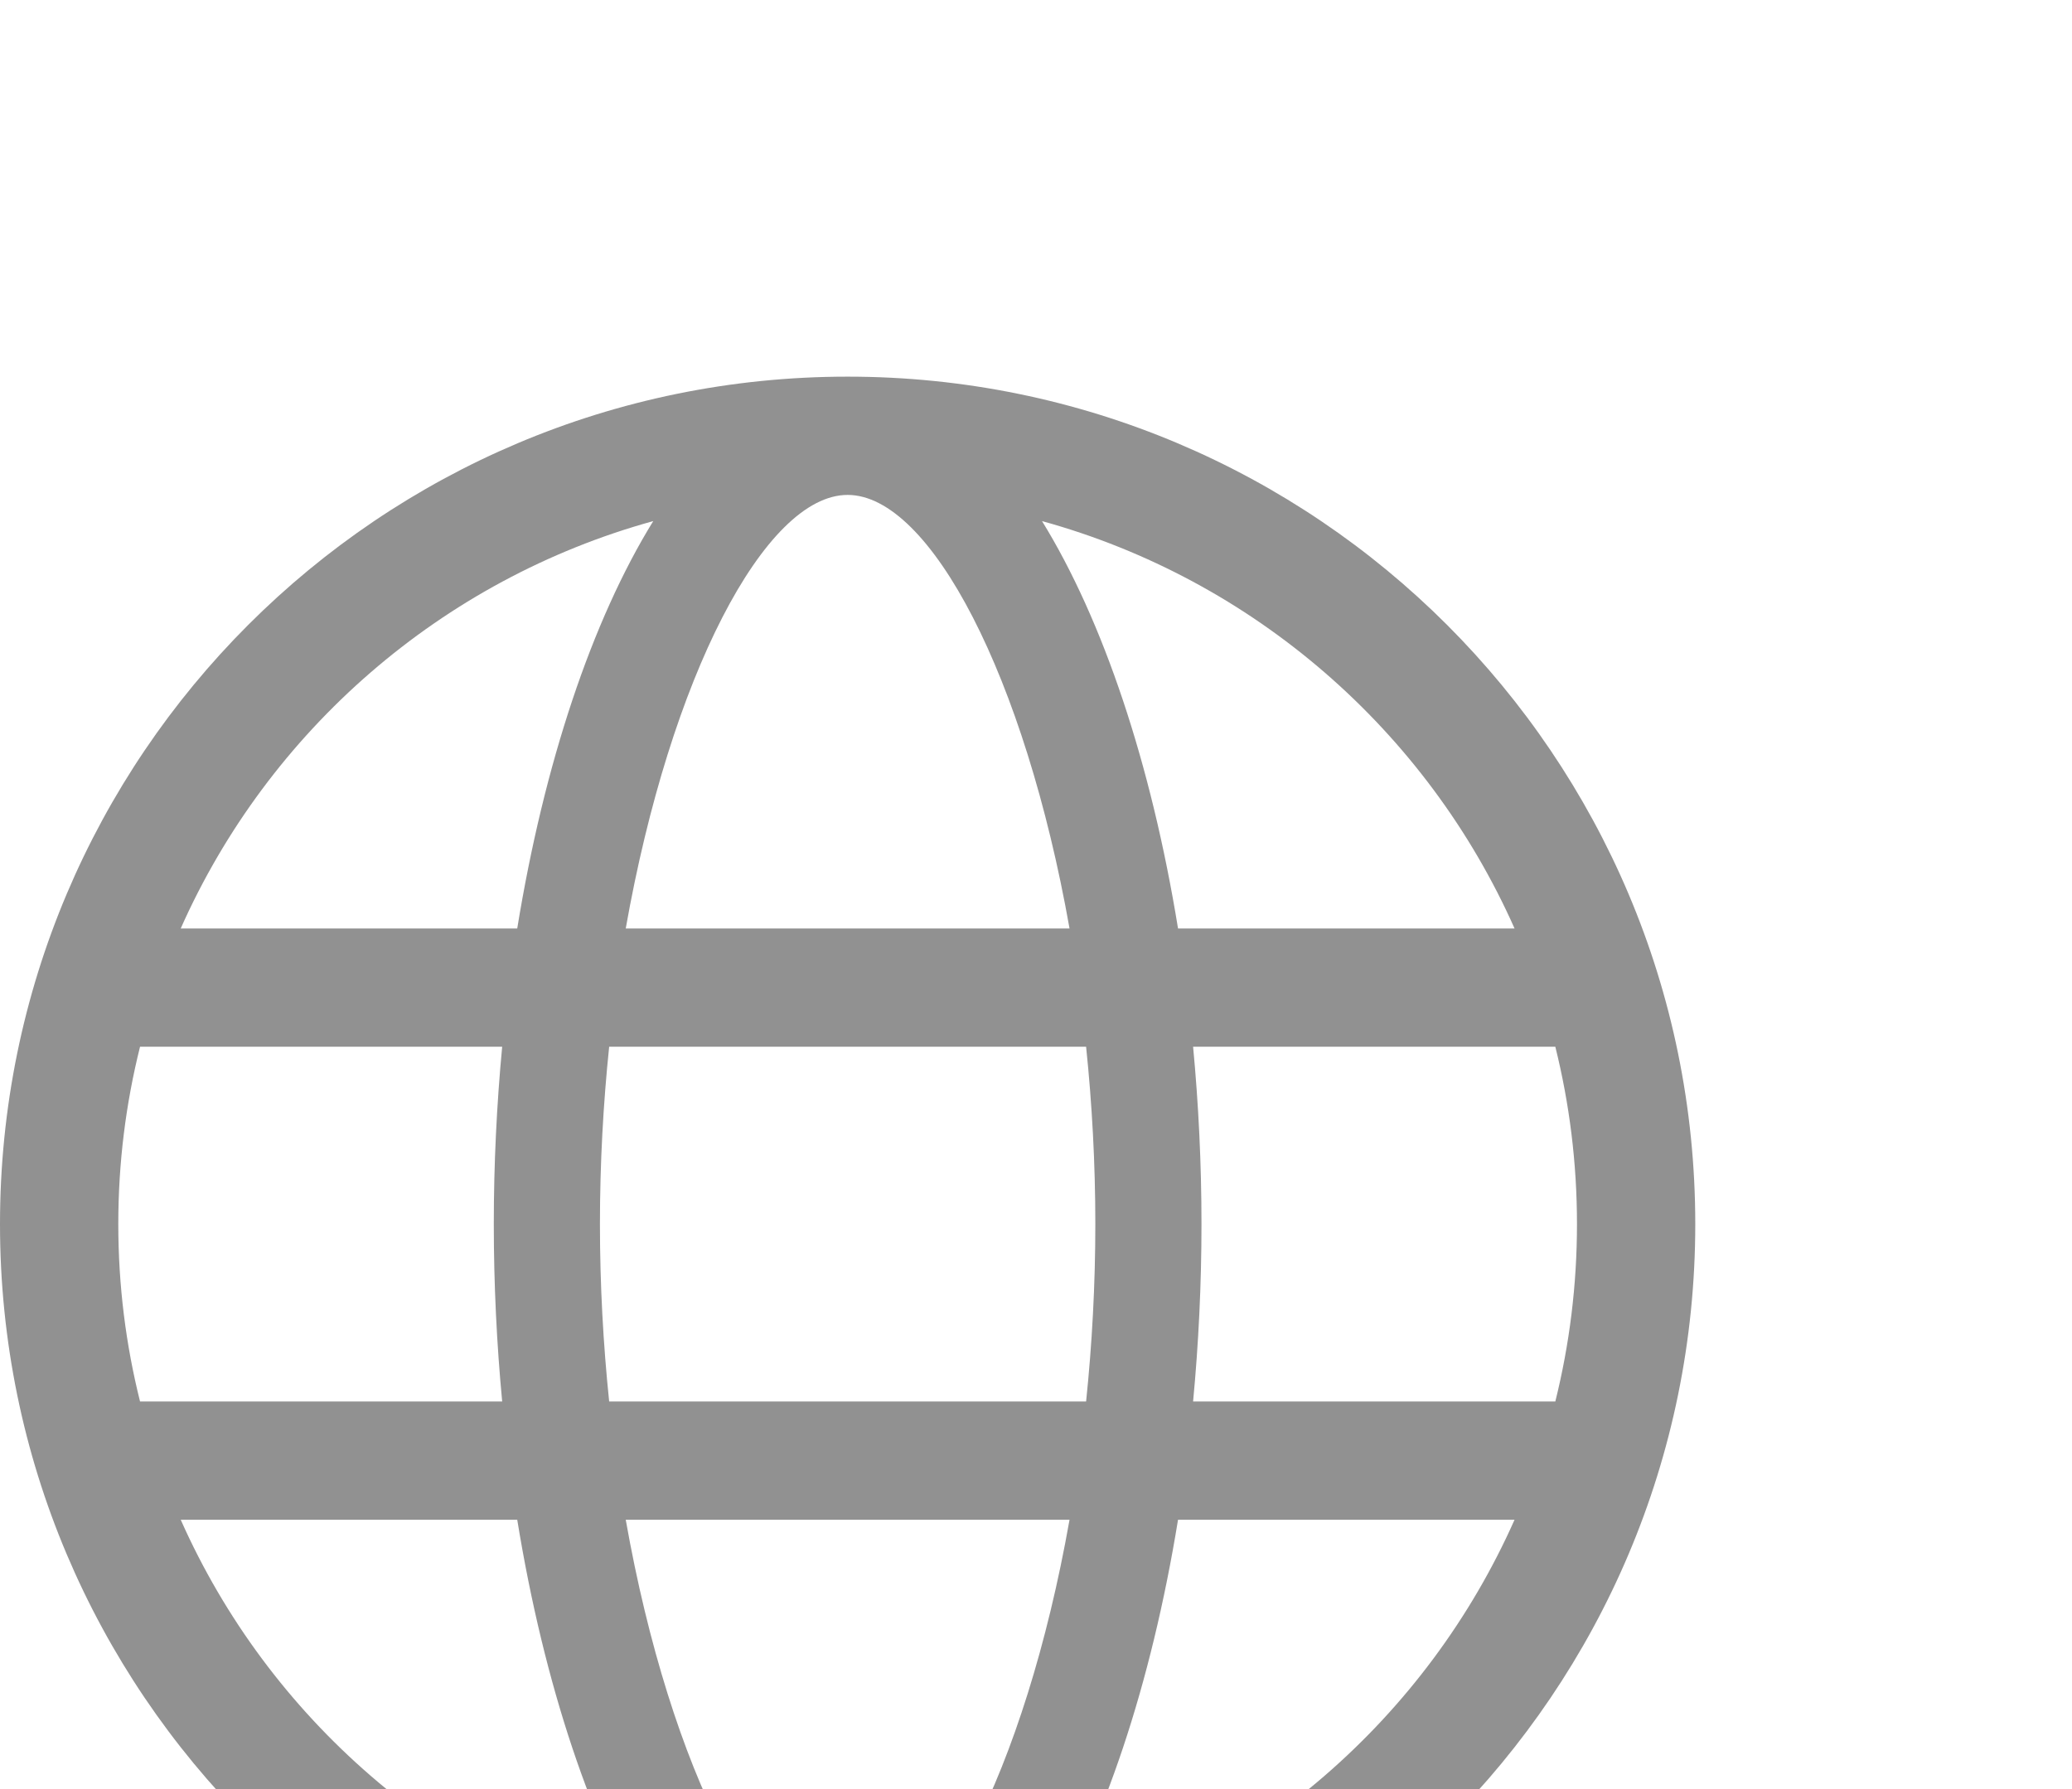 <svg width="22" height="19" viewBox="0 0 22 19" fill="none" xmlns="http://www.w3.org/2000/svg">
<g filter="url(#filter0_d_2_774)">
<path fill-rule="evenodd" clip-rule="evenodd" d="M0 9C0 13.971 4.029 18 9 18C13.971 18 18 13.971 18 9C18 4.029 13.971 0 9 0C4.029 0 0 4.029 0 9ZM1.919 12.14C2.851 14.239 4.689 15.846 6.936 16.466C6.286 15.411 5.776 13.887 5.492 12.14H1.919ZM1.487 10.884C1.336 10.281 1.256 9.65 1.256 9C1.256 8.35 1.336 7.719 1.487 7.116H5.332C5.274 7.729 5.243 8.36 5.243 9C5.243 9.64 5.274 10.271 5.332 10.884H1.487ZM6.644 12.14C7.116 14.808 8.121 16.744 9 16.744C9.879 16.744 10.884 14.808 11.356 12.14H6.644ZM11.532 10.884H6.468C6.405 10.277 6.37 9.645 6.37 9C6.37 8.355 6.405 7.723 6.468 7.116H11.532C11.595 7.723 11.63 8.355 11.63 9C11.63 9.645 11.595 10.277 11.532 10.884ZM12.508 12.14C12.224 13.887 11.714 15.411 11.064 16.466C13.311 15.846 15.149 14.239 16.081 12.14H12.508ZM16.514 10.884H12.668C12.726 10.271 12.757 9.64 12.757 9C12.757 8.36 12.726 7.729 12.668 7.116H16.514C16.664 7.719 16.744 8.35 16.744 9C16.744 9.65 16.664 10.281 16.514 10.884ZM1.919 5.86H5.492C5.776 4.113 6.285 2.589 6.936 1.534C4.689 2.154 2.851 3.761 1.919 5.86ZM9 1.256C8.121 1.256 7.116 3.192 6.644 5.86H11.356C10.883 3.192 9.879 1.256 9 1.256ZM12.508 5.86H16.081C15.149 3.761 13.311 2.154 11.064 1.534C11.714 2.589 12.224 4.113 12.508 5.86Z" fill="#919191"/>
</g>
<defs>
<filter id="filter0_d_2_774" x="-4" y="0" width="26" height="26" filterUnits="userSpaceOnUse" color-interpolation-filters="sRGB">
<feFlood flood-opacity="0" result="BackgroundImageFix"/>
<feColorMatrix in="SourceAlpha" type="matrix" values="0 0 0 0 0 0 0 0 0 0 0 0 0 0 0 0 0 0 127 0" result="hardAlpha"/>
<feOffset dy="4"/>
<feGaussianBlur stdDeviation="2"/>
<feComposite in2="hardAlpha" operator="out"/>
<feColorMatrix type="matrix" values="0 0 0 0 0 0 0 0 0 0 0 0 0 0 0 0 0 0 0.25 0"/>
<feBlend mode="normal" in2="BackgroundImageFix" result="effect1_dropShadow_2_774"/>
<feBlend mode="normal" in="SourceGraphic" in2="effect1_dropShadow_2_774" result="shape"/>
</filter>
</defs>
</svg>
